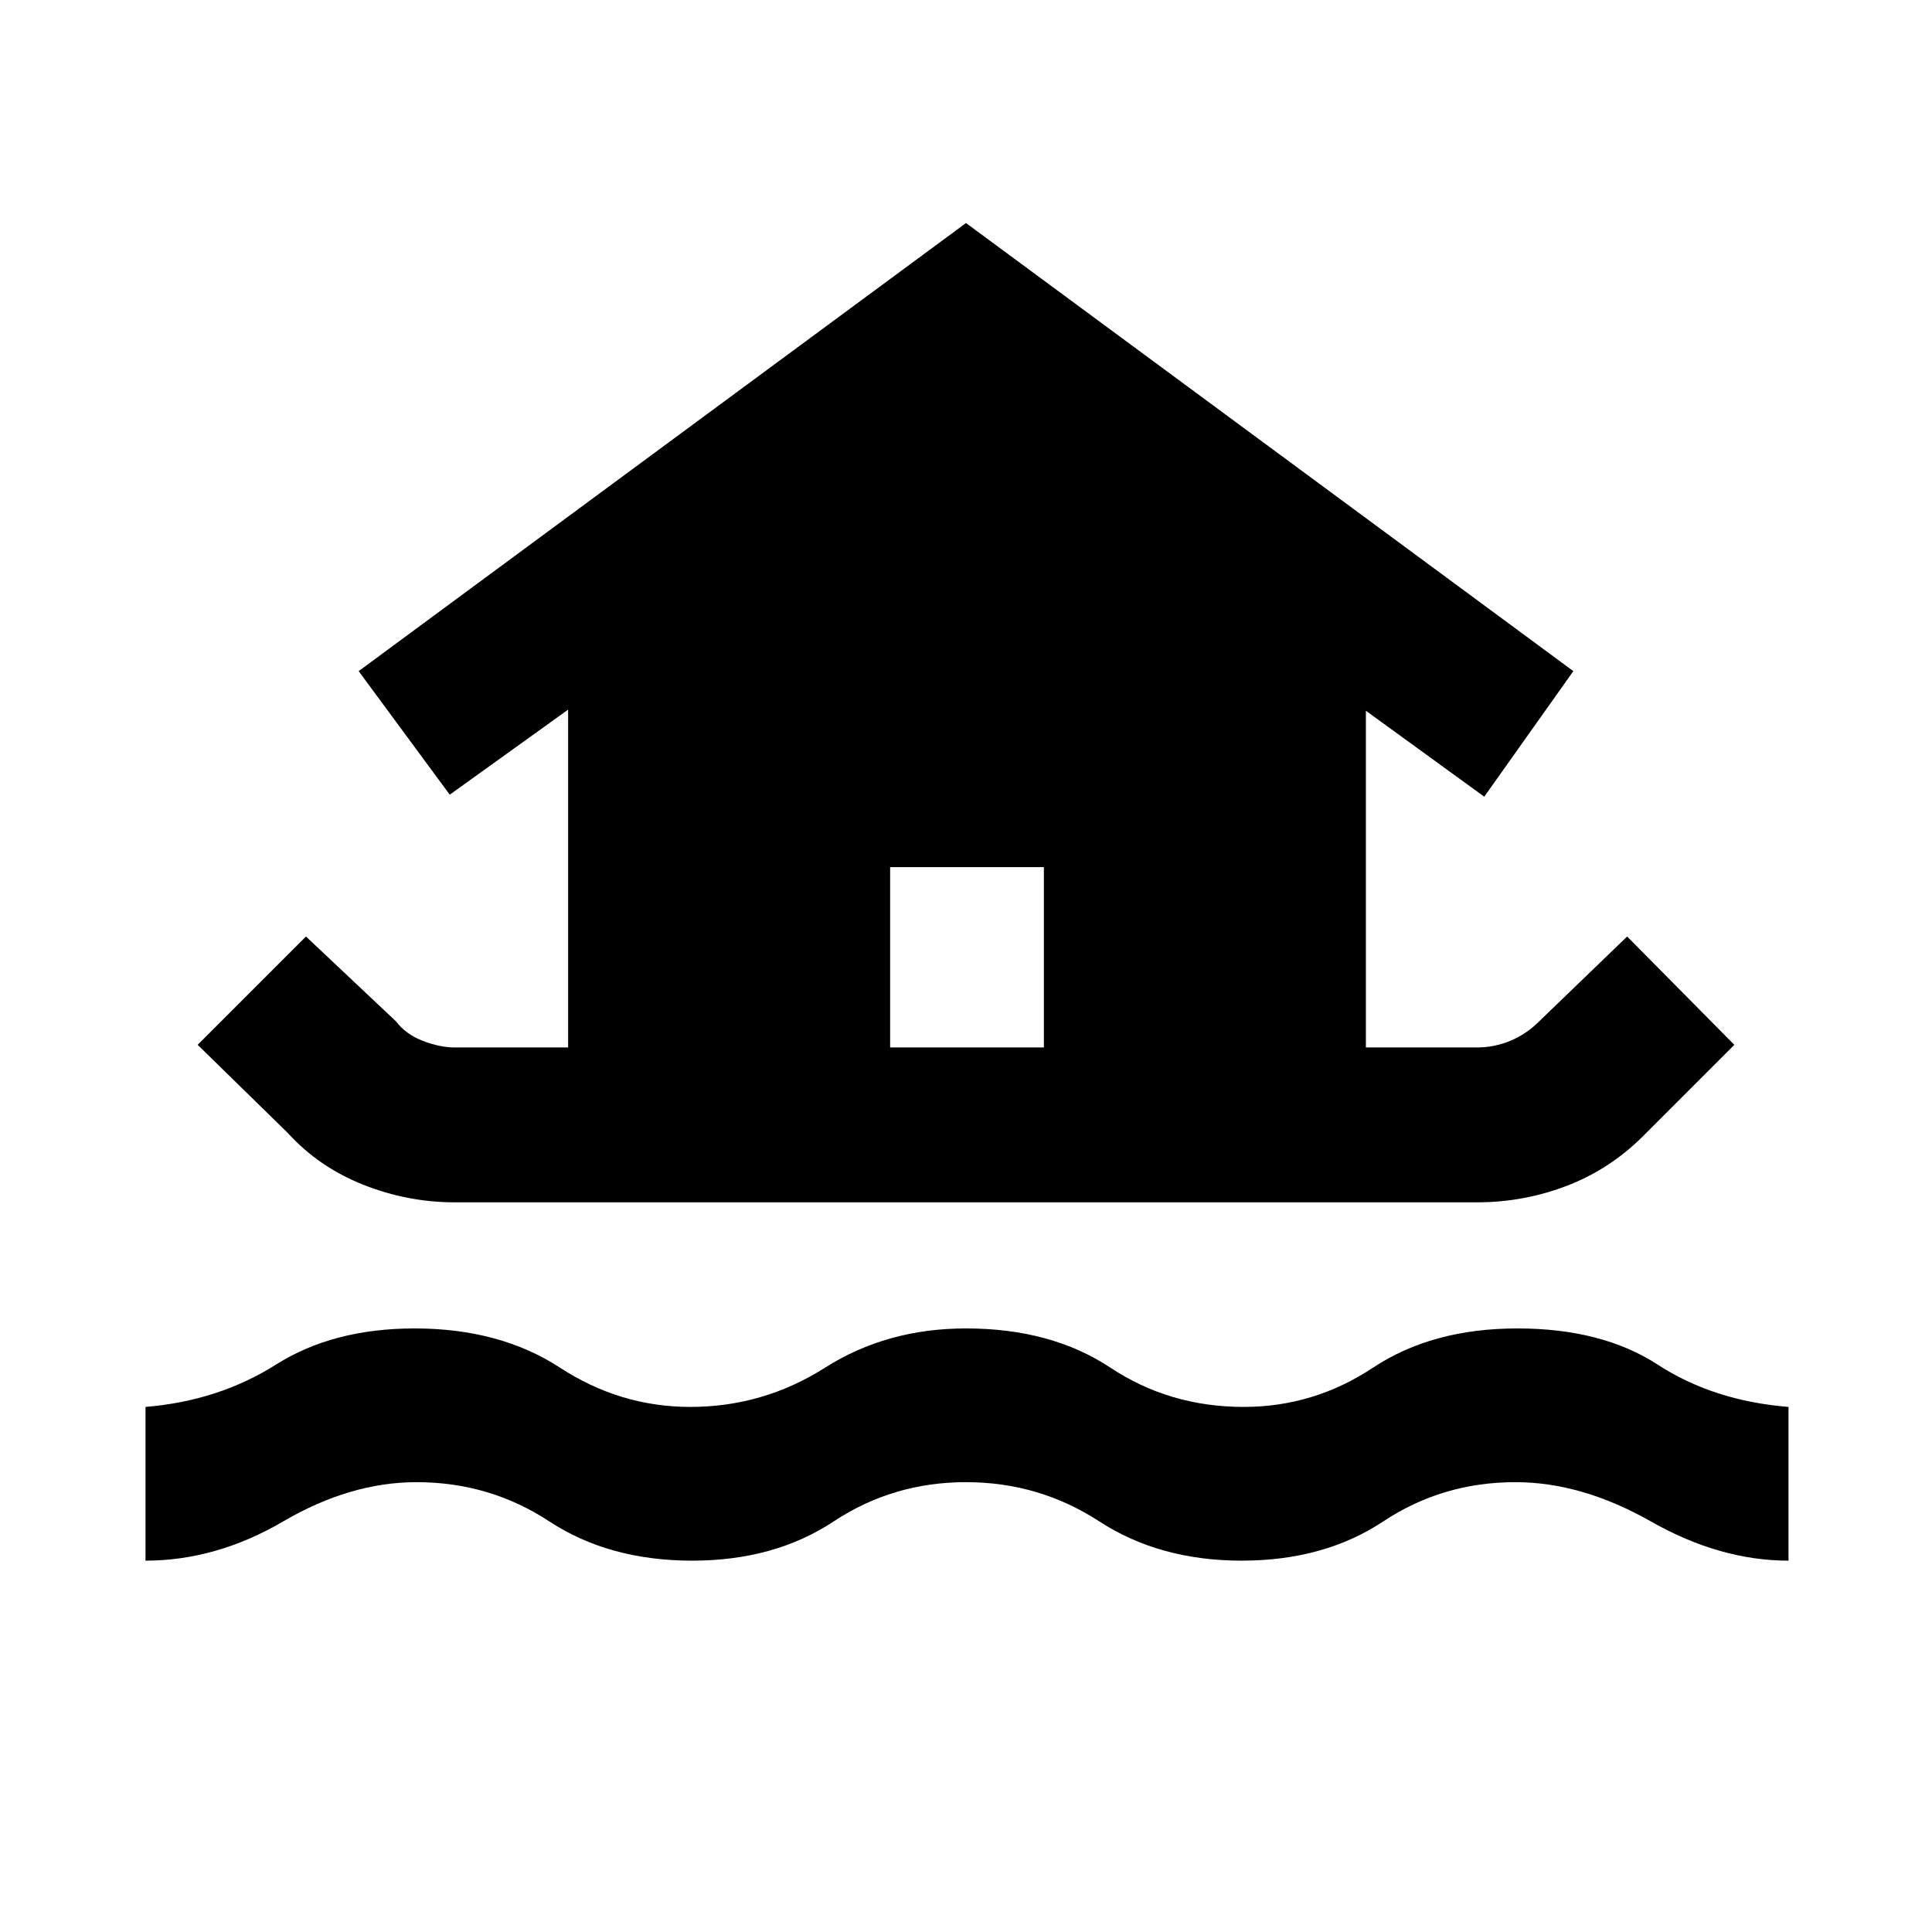 <svg xmlns="http://www.w3.org/2000/svg" height="48" viewBox="0 -960 960 960" width="48"><path d="M72.3-184.52v-76.39q36.31-3 64.77-21 28.45-18 68.93-18 42.35 0 72.26 19.5 29.91 19.5 64.74 19.5 36.26 0 66.96-19.5 30.69-19.5 70.04-19.5 42.35 0 71.76 19.5 29.41 19.5 66.24 19.5 34.83 0 64.24-19.5 29.41-19.5 71.76-19.5 42.04 0 69.72 18 27.67 18 64.98 21v76.39q-34.09 0-68.42-19.5-34.32-19.5-67.28-19.5-36.26 0-65.67 19.5-29.42 19.5-70.33 19.5-40.78 0-70.76-19.5-29.98-19.5-66.24-19.5-36.26 0-65.74 19.5-29.48 19.5-70.26 19.5-41.35 0-71.04-19.5-29.7-19.5-65.96-19.5-32.96 0-66.28 19.5-33.33 19.5-68.42 19.5Zm153.74-178.05q-23.56 0-45.63-8.78-22.06-8.78-37.5-25.78l-44.69-43.7 53.82-53.82 44.7 42.13q4.87 6.43 13.37 9.72 8.5 3.28 15.93 3.28h56.26v-167.87l-58.82 42.26-45.26-61.39L480-849.17l301.78 222.65-44.26 62.39-58.82-42.7v167.31h55.26q8.43 0 16.43-3.28 8-3.29 14.44-9.72l43.69-42.13 53.26 53.82-43.69 43.7q-17 17.56-38.79 26.06-21.78 8.5-45.34 8.5H226.04Zm216.26-76.95h76.4v-89.61h-76.4v89.61Z"/></svg>